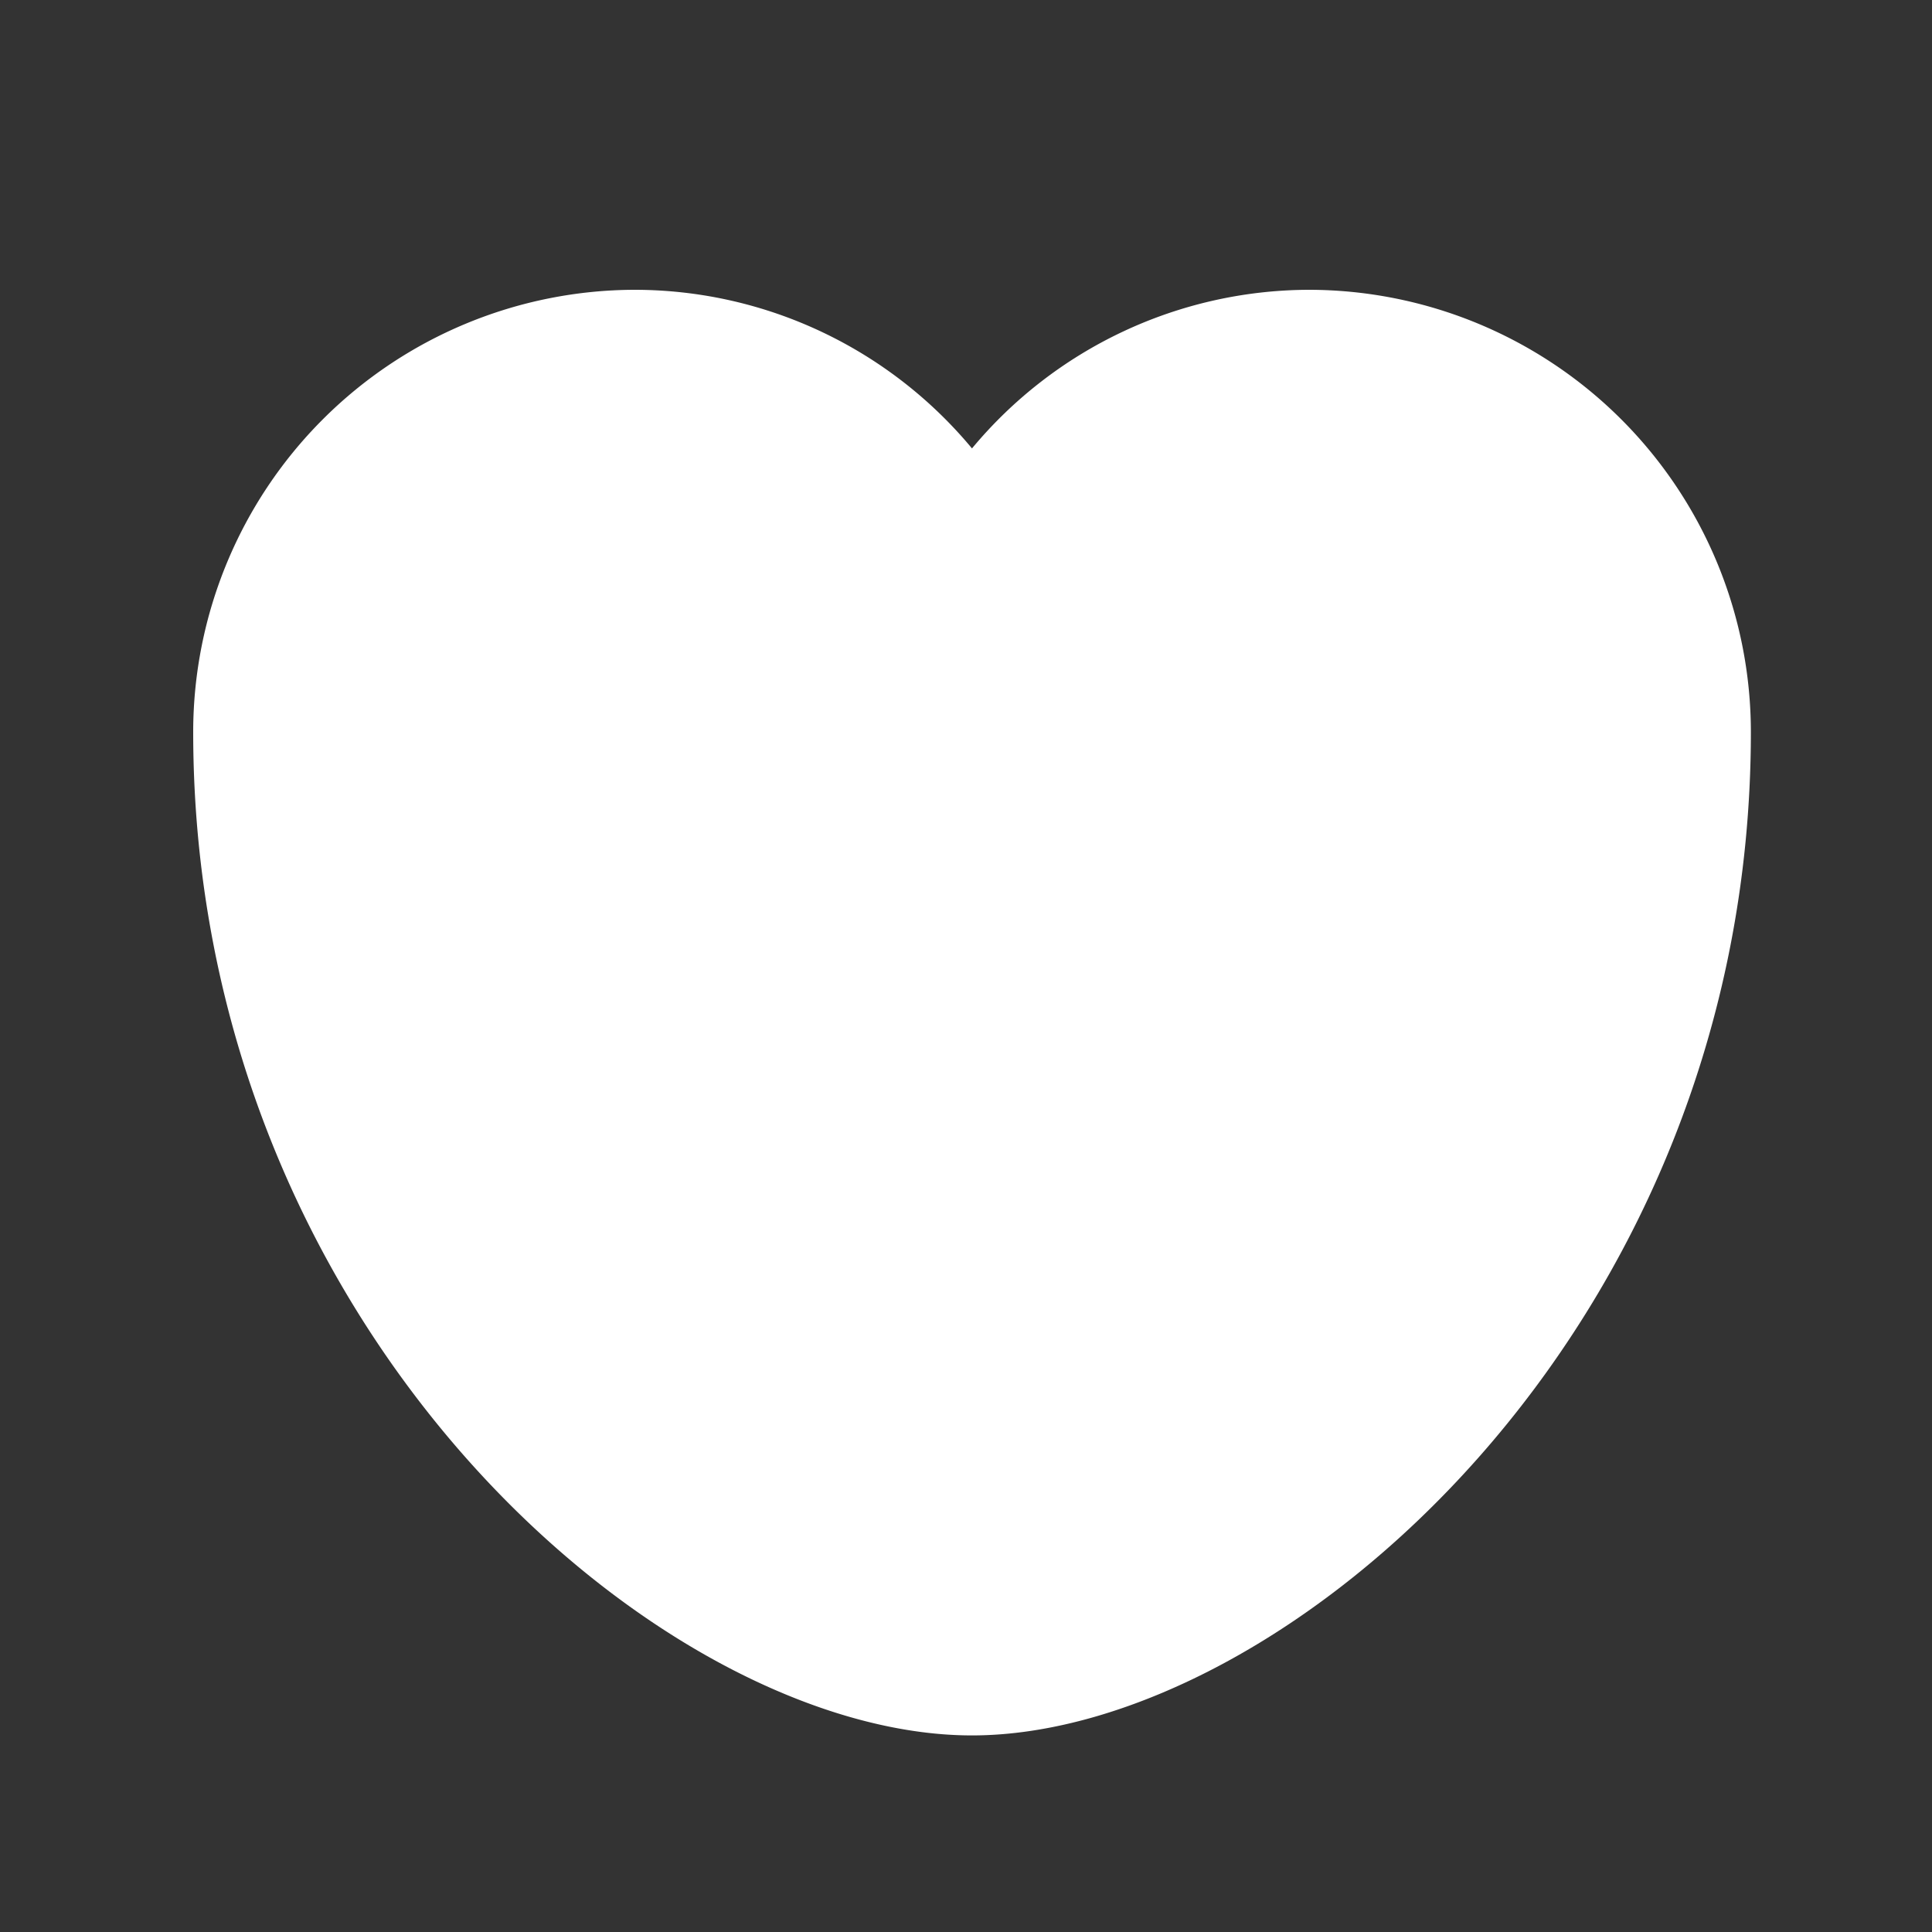 <svg xmlns="http://www.w3.org/2000/svg" height="20" width="20" viewBox="0 0 20 20" fill="#fff"><rect x="0" y="0" width="20" height="20" fill="#333333" stroke="none"/><path class="svg-c1" d="M13.548 3a4.55 4.55 0 0 0-3.486 1.642C9.2 3.605 7.925 3.003 6.577 3A4.58 4.58 0 0 0 2 7.577c0 6.2 4.852 10.388 8.062 10.388s8.063-4.184 8.063-10.388A4.58 4.58 0 0 0 13.548 3z"></path></svg>